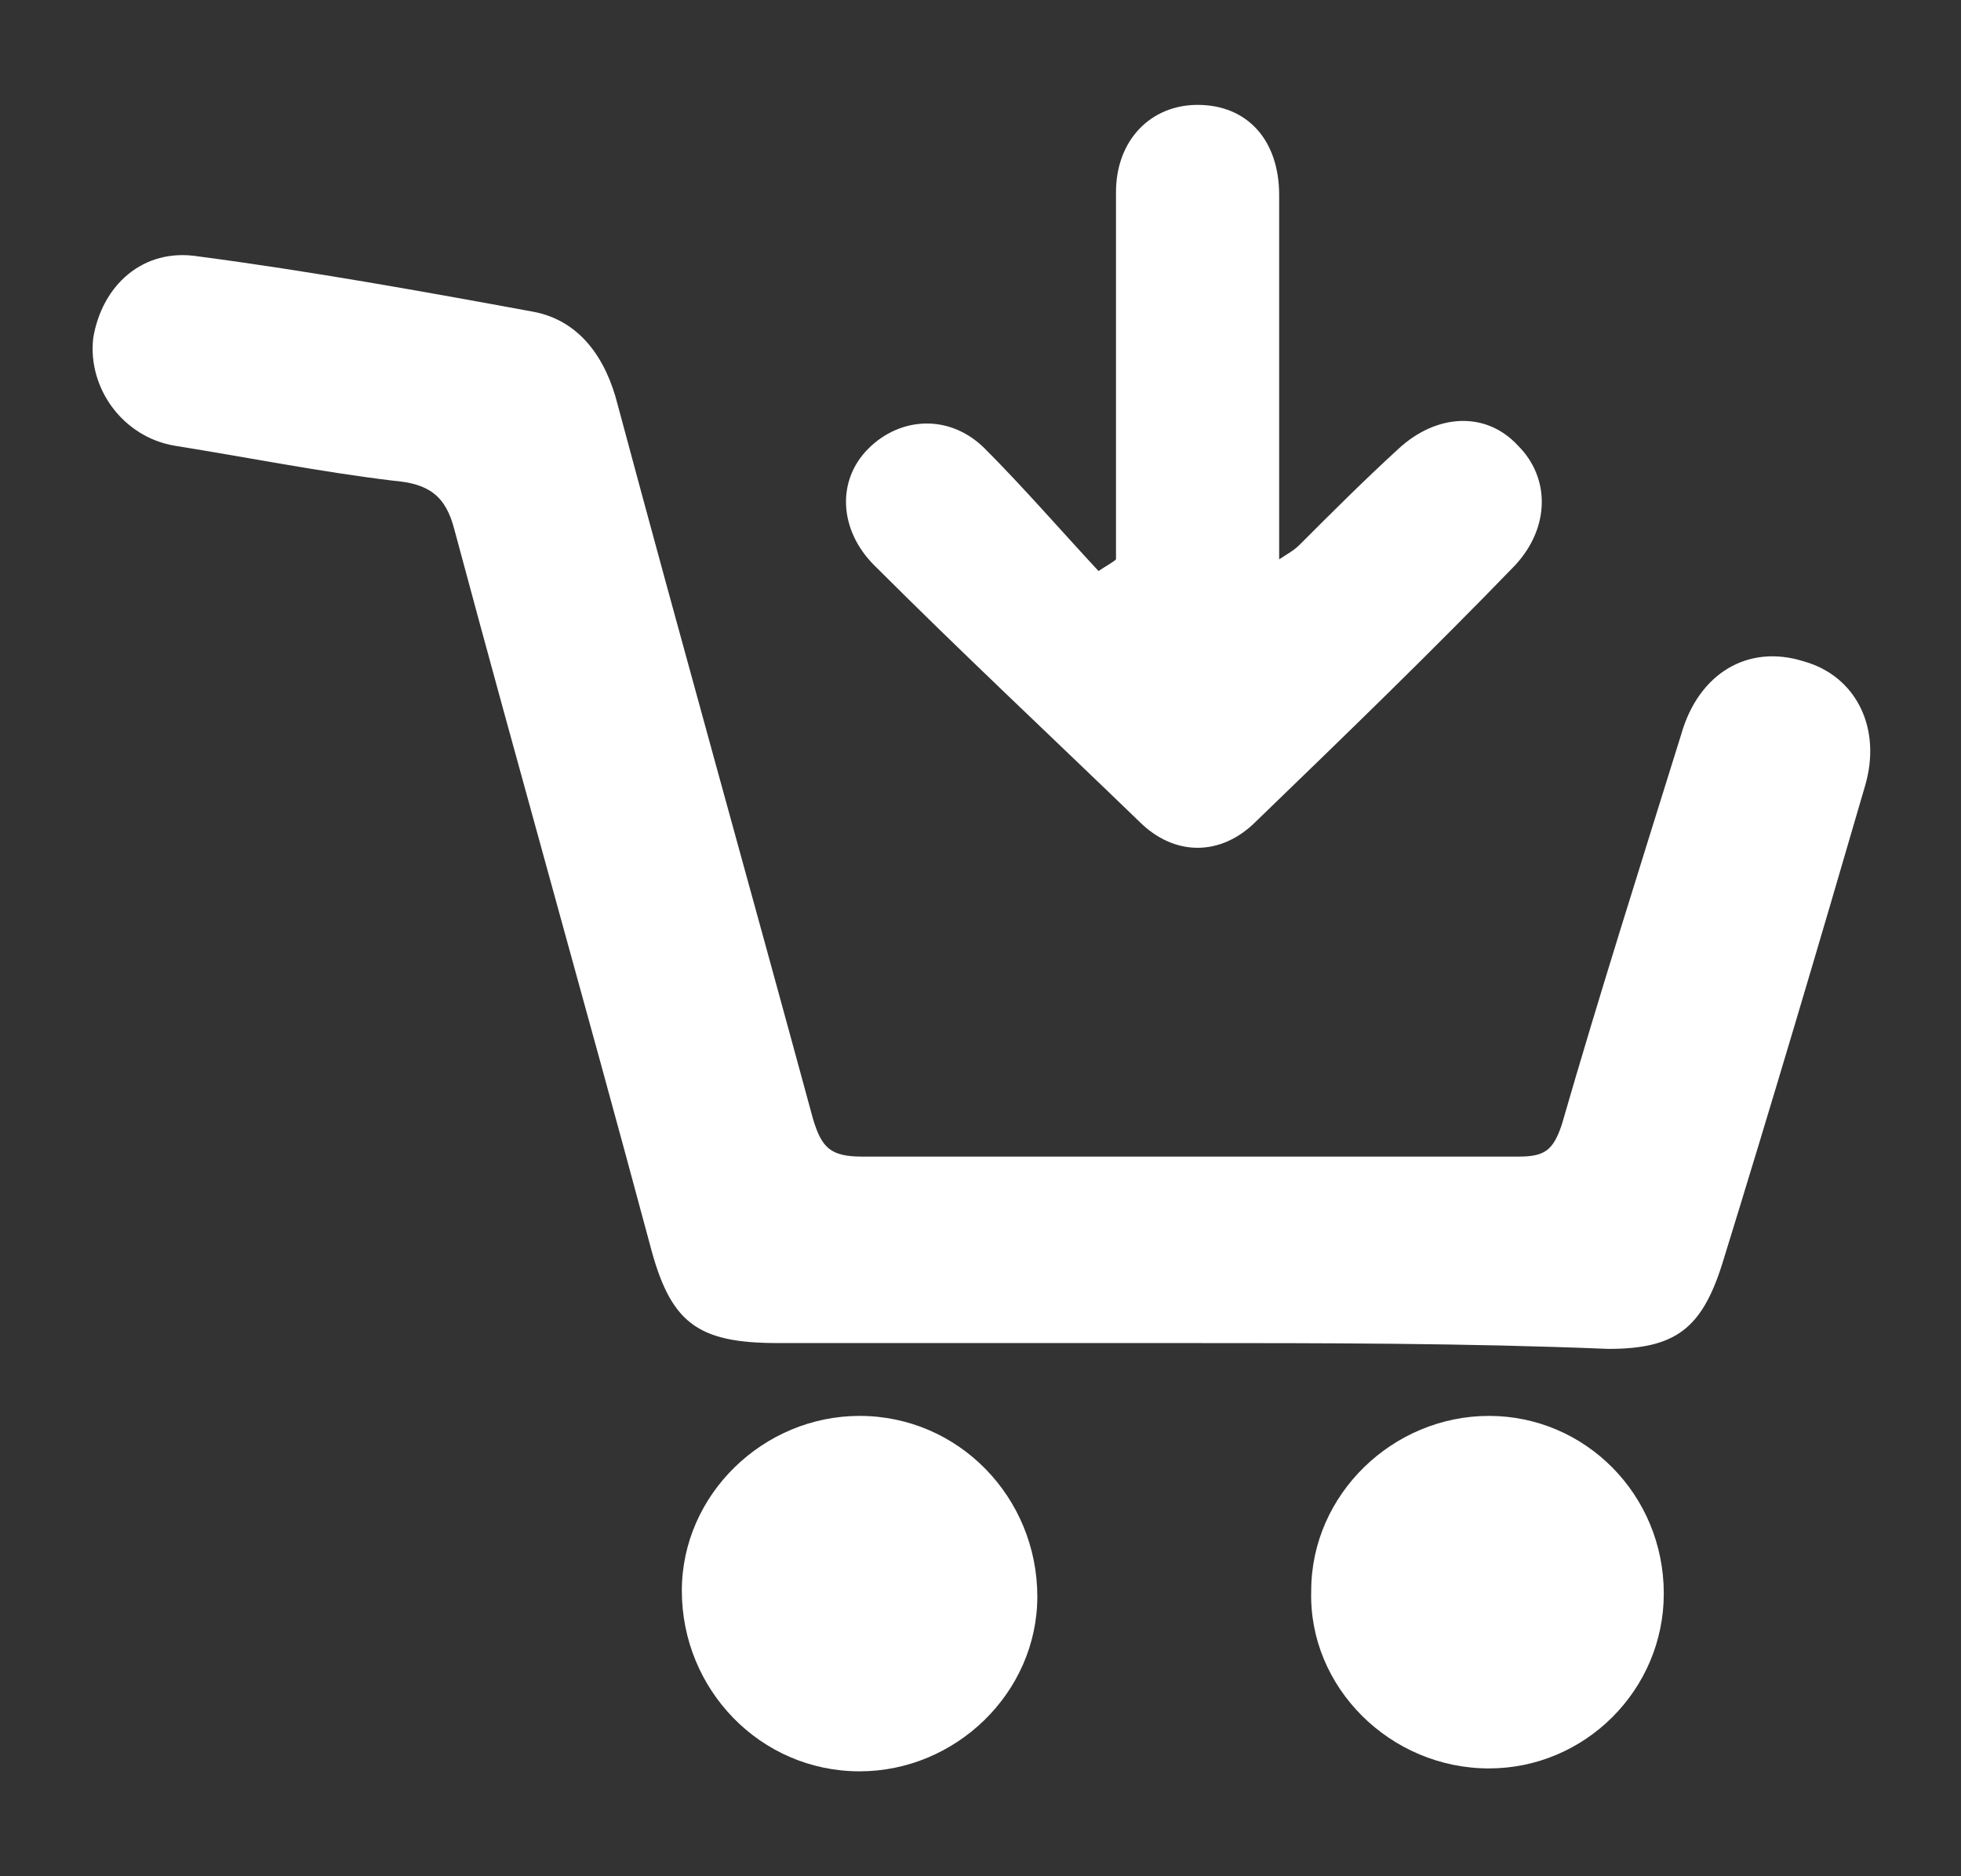 <?xml version="1.0" encoding="utf-8"?>
<!-- Generator: Adobe Illustrator 24.0.0, SVG Export Plug-In . SVG Version: 6.00 Build 0)  -->
<svg version="1.1" id="Capa_1" xmlns="http://www.w3.org/2000/svg" xmlns:xlink="http://www.w3.org/1999/xlink" x="0px" y="0px"
	 viewBox="0 0 67.3 64.4" style="enable-background:new 0 0 67.3 64.4;" xml:space="preserve">
<rect x="0" y="0" width="67.3" height="64.4" fill="#333333" stroke="none"/>
<style type="text/css">
	.st0{fill:#FFFFFF;}
</style>
<g>
	<path class="st0" d="M40.6,46.1c-4.6,0-9.3,0-13.9,0c-2.8,0-3.7-0.7-4.4-3.4c-2.2-8.2-4.5-16.3-6.7-24.5c-0.3-1.2-0.9-1.6-2.1-1.7
		c-2.5-0.3-5-0.8-7.5-1.2c-1.8-0.3-3-2-2.8-3.7c0.3-1.8,1.7-3.1,3.6-2.8c3.8,0.5,7.7,1.2,11.5,1.9c1.6,0.3,2.5,1.6,2.9,3.2
		c2.2,8.2,4.5,16.4,6.7,24.5c0.3,1,0.6,1.3,1.7,1.3c7.5,0,15,0,22.5,0c0.9,0,1.2-0.2,1.5-1.1c1.3-4.5,2.7-8.9,4.1-13.4
		c0.6-2.1,2.3-3.1,4.2-2.5c1.8,0.5,2.7,2.3,2.1,4.3c-1.6,5.5-3.2,10.9-4.9,16.4c-0.7,2.2-1.6,2.9-3.9,2.9
		C50.3,46.1,45.4,46.1,40.6,46.1C40.6,46.1,40.6,46.1,40.6,46.1z"/>
	<path class="st0" d="M38.3,19.2c0-0.9,0-1.7,0-2.6c0-3.3,0-6.7,0-10c0-1.8,1.2-3,2.8-3c1.7,0,2.8,1.2,2.8,3.1c0,4.1,0,8.2,0,12.5
		c0.3-0.2,0.5-0.3,0.7-0.5c1.1-1.1,2.2-2.2,3.4-3.3c1.3-1.2,3-1.3,4.1-0.1c1.1,1.1,1.1,2.8-0.1,4.1c-2.9,3-5.9,5.9-8.9,8.8
		c-1.2,1.2-2.8,1.2-4,0c-3-2.9-6.1-5.8-9.1-8.8c-1.2-1.2-1.3-2.9-0.2-4c1.1-1.1,2.8-1.2,4,0c1.3,1.3,2.6,2.8,3.9,4.2
		C38,19.4,38.2,19.3,38.3,19.2z"/>
	<path class="st0" d="M29.5,48.6c3.4,0,6.1,2.8,6.1,6.2c0,3.3-2.8,6-6.1,6c-3.4,0-6.1-2.8-6.1-6.2C23.4,51.3,26.2,48.6,29.5,48.6z"
		/>
	<path class="st0" d="M57.1,54.7c0,3.3-2.7,6-6,6c-3.4,0-6.2-2.8-6.1-6.1c0-3.3,2.8-6,6.1-6C54.4,48.6,57.1,51.3,57.1,54.7z"/>
</g>
</svg>

